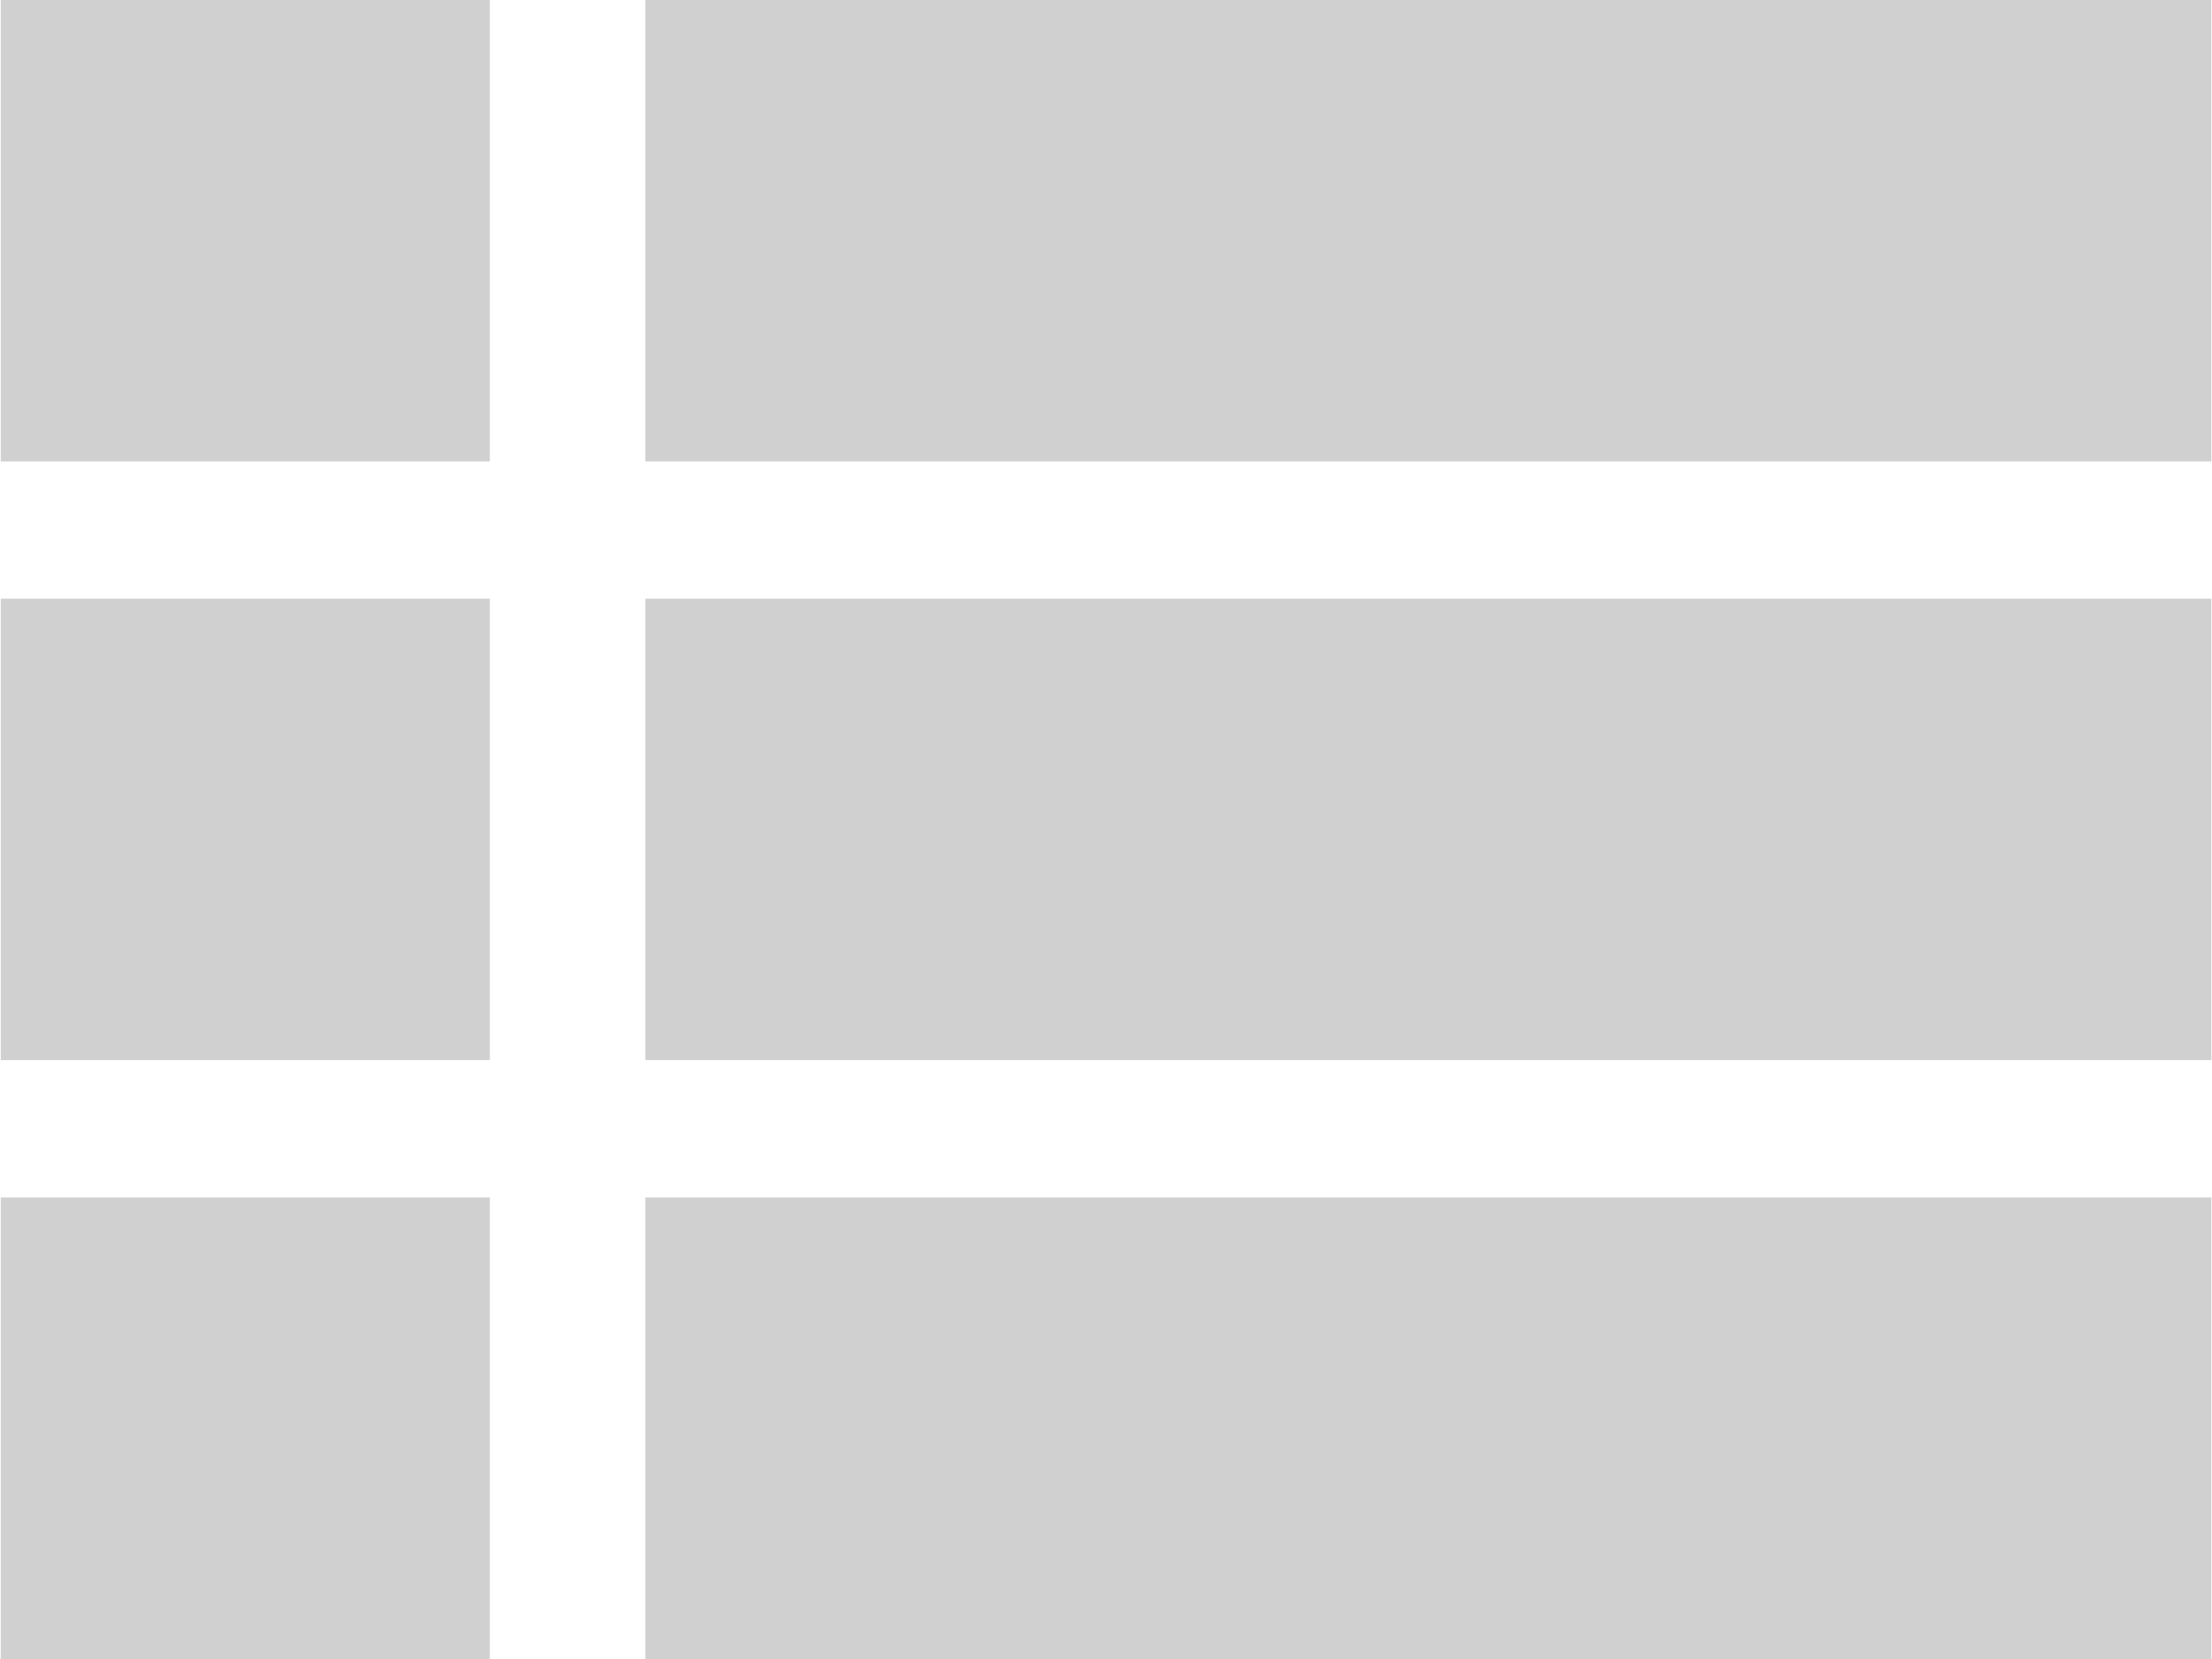 <svg xmlns="http://www.w3.org/2000/svg" width="20" height="15" viewBox="0 0 20 15">
    <defs>
        <style>
            .cls-1 {
            fill: #8b8b8b;
            fill-rule: evenodd;
            opacity:0.4;
            }
        </style>
    </defs>
    <path id="list" class="cls-1"
          d="M885.007,610h4.422v4.172h-4.422V610Zm5.828,0h14.159v4.172H890.835V610Zm-5.828,5.413h4.422v4.172h-4.422v-4.172Zm5.828,0h14.159v4.172H890.835v-4.172Zm-5.828,5.414h4.422V625h-4.422v-4.171Zm5.828,0h14.159V625H890.835v-4.171Z"
          transform="translate(-885 -610)"/>
</svg>
